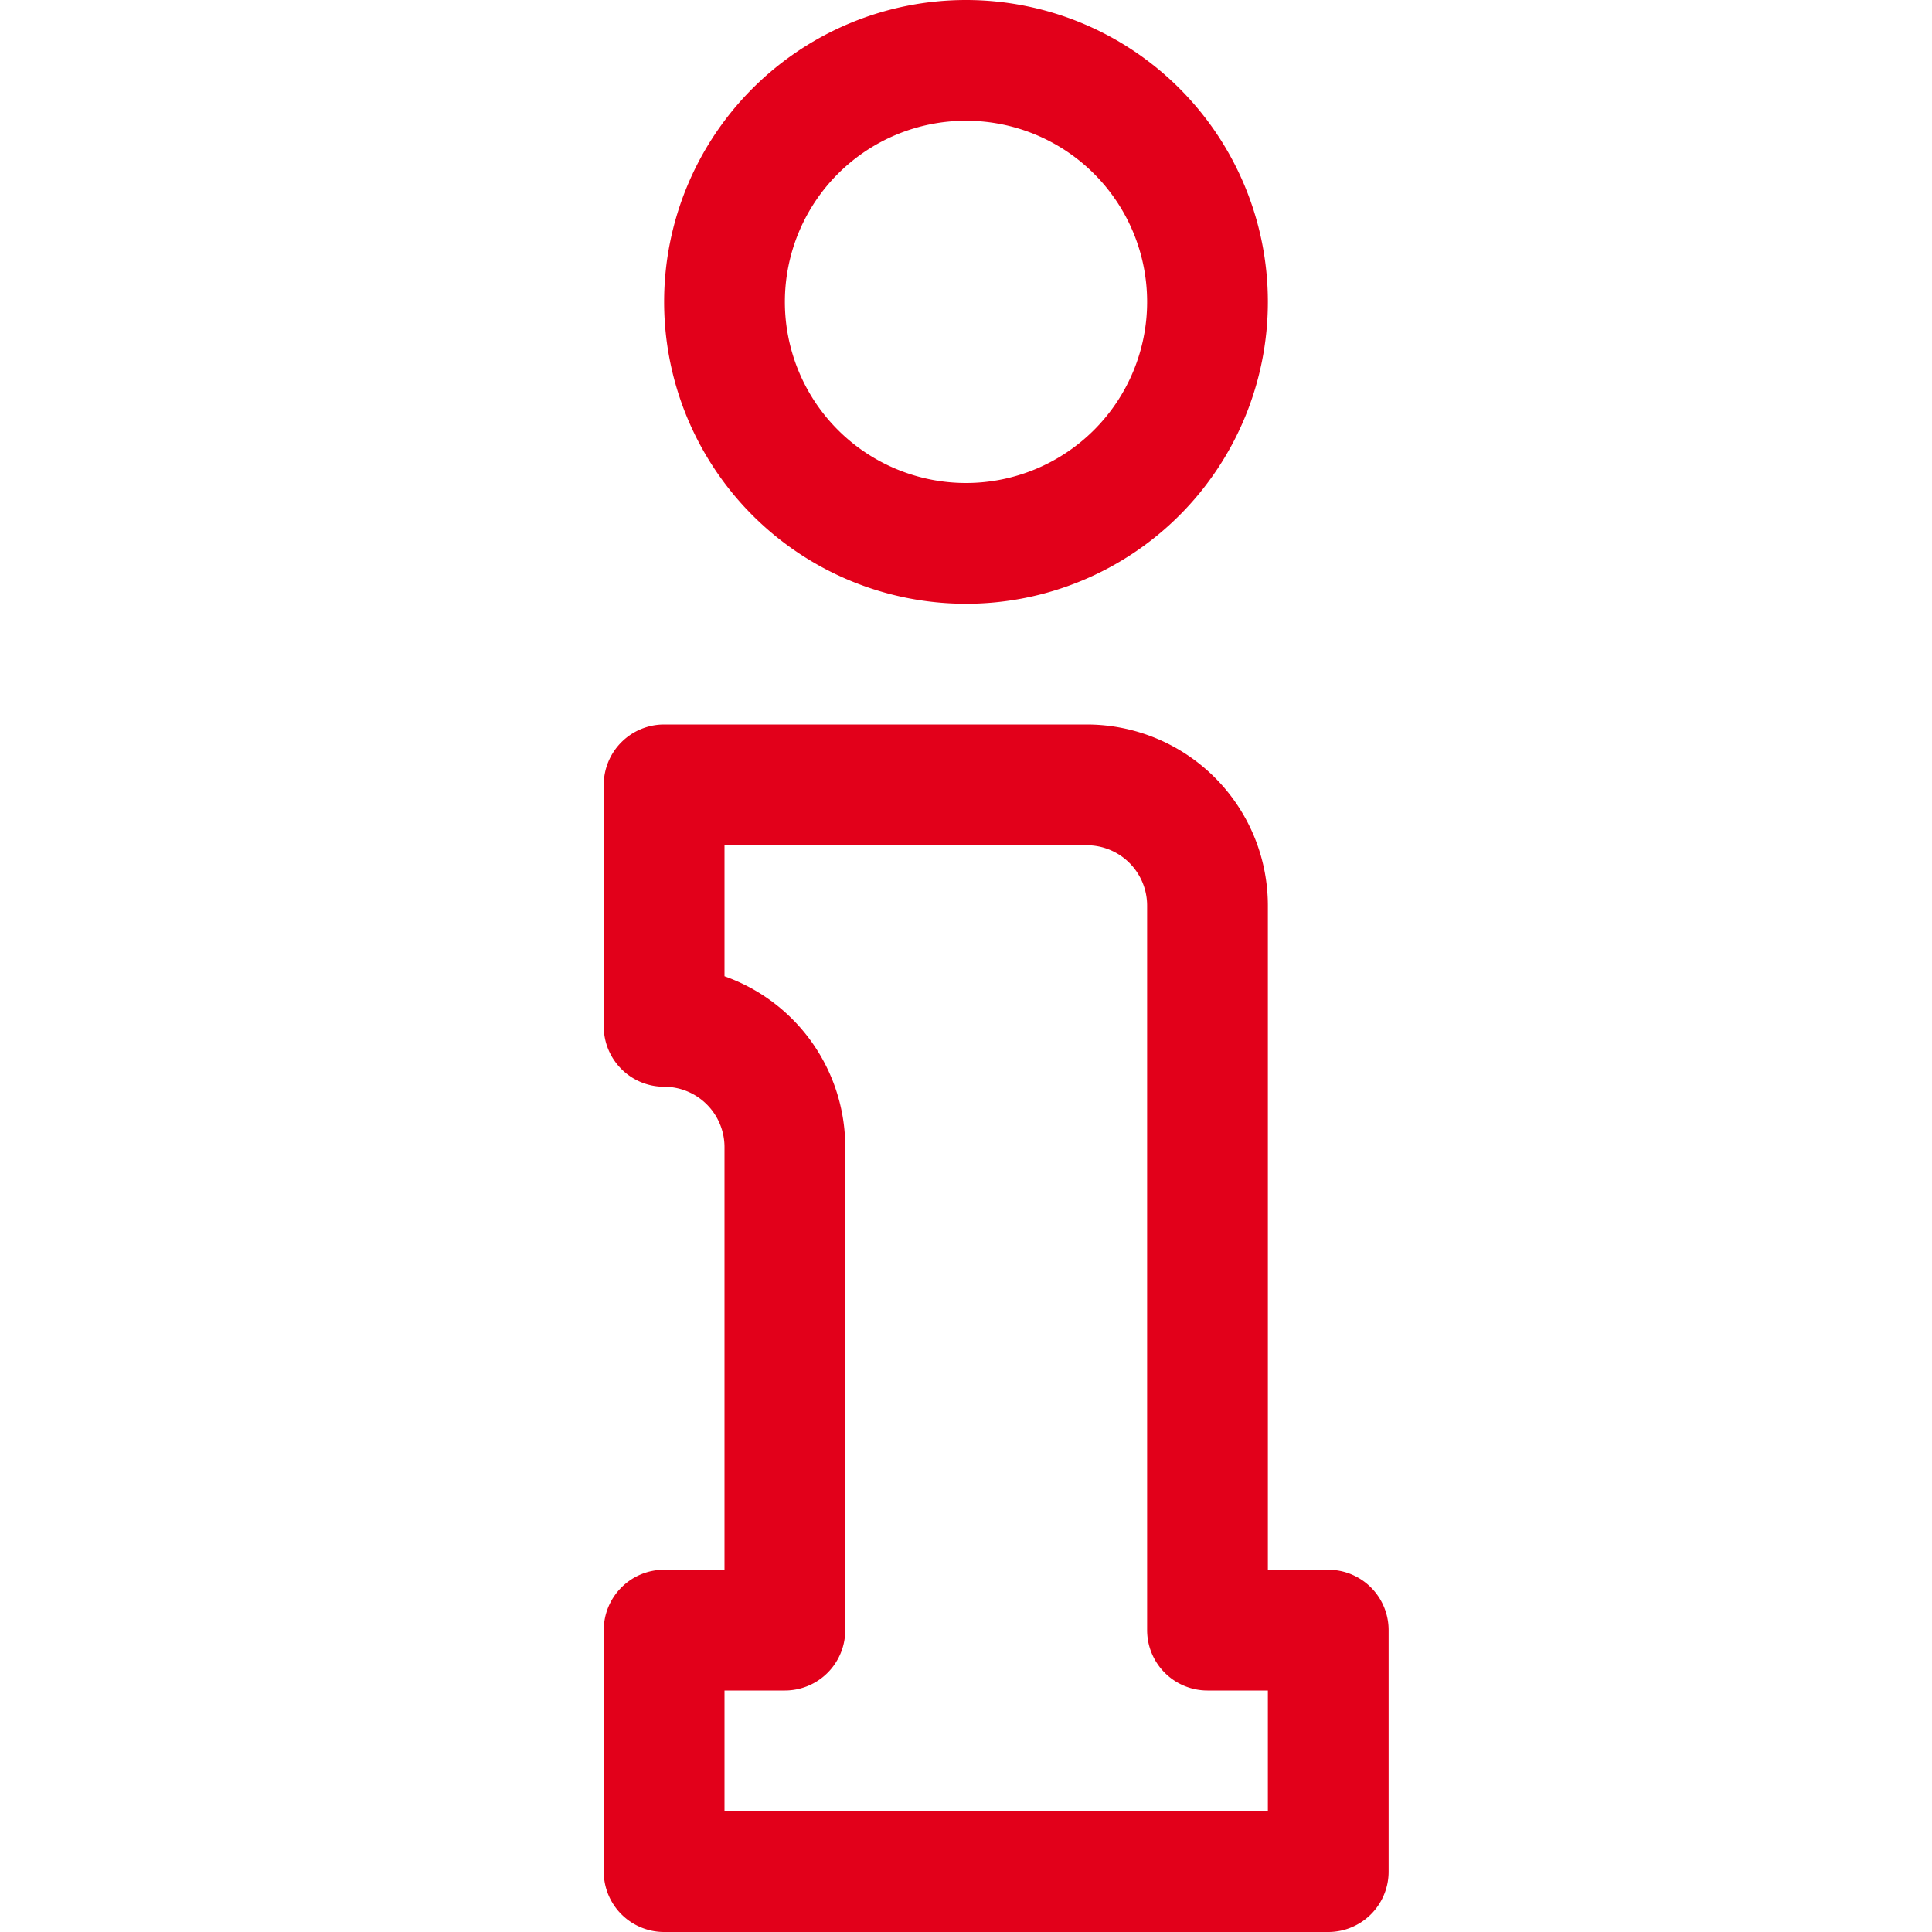 <svg id="Icons" xmlns="http://www.w3.org/2000/svg" width="32" height="32" viewBox="0 0 32 32"><title>info</title><g id="Information"><path d="M22,26H21V15a3,3,0,0,0-3-3H11a1,1,0,0,0-1,1v4a1,1,0,0,0,1,1,1,1,0,0,1,1,1v7H11a1,1,0,0,0-1,1v4a1,1,0,0,0,1,1H22a1,1,0,0,0,1-1V27A1,1,0,0,0,22,26Zm-1,4H12V28h1a1,1,0,0,0,1-1V19a3,3,0,0,0-2-2.83V14h6a1,1,0,0,1,1,1V27a1,1,0,0,0,1,1h1Z" style="fill:#e2001a"/><path d="M16,10a5,5,0,1,0-5-5A5,5,0,0,0,16,10Zm0-8a3,3,0,1,1-3,3A3,3,0,0,1,16,2Z" style="fill:#e2001a"/></g></svg>